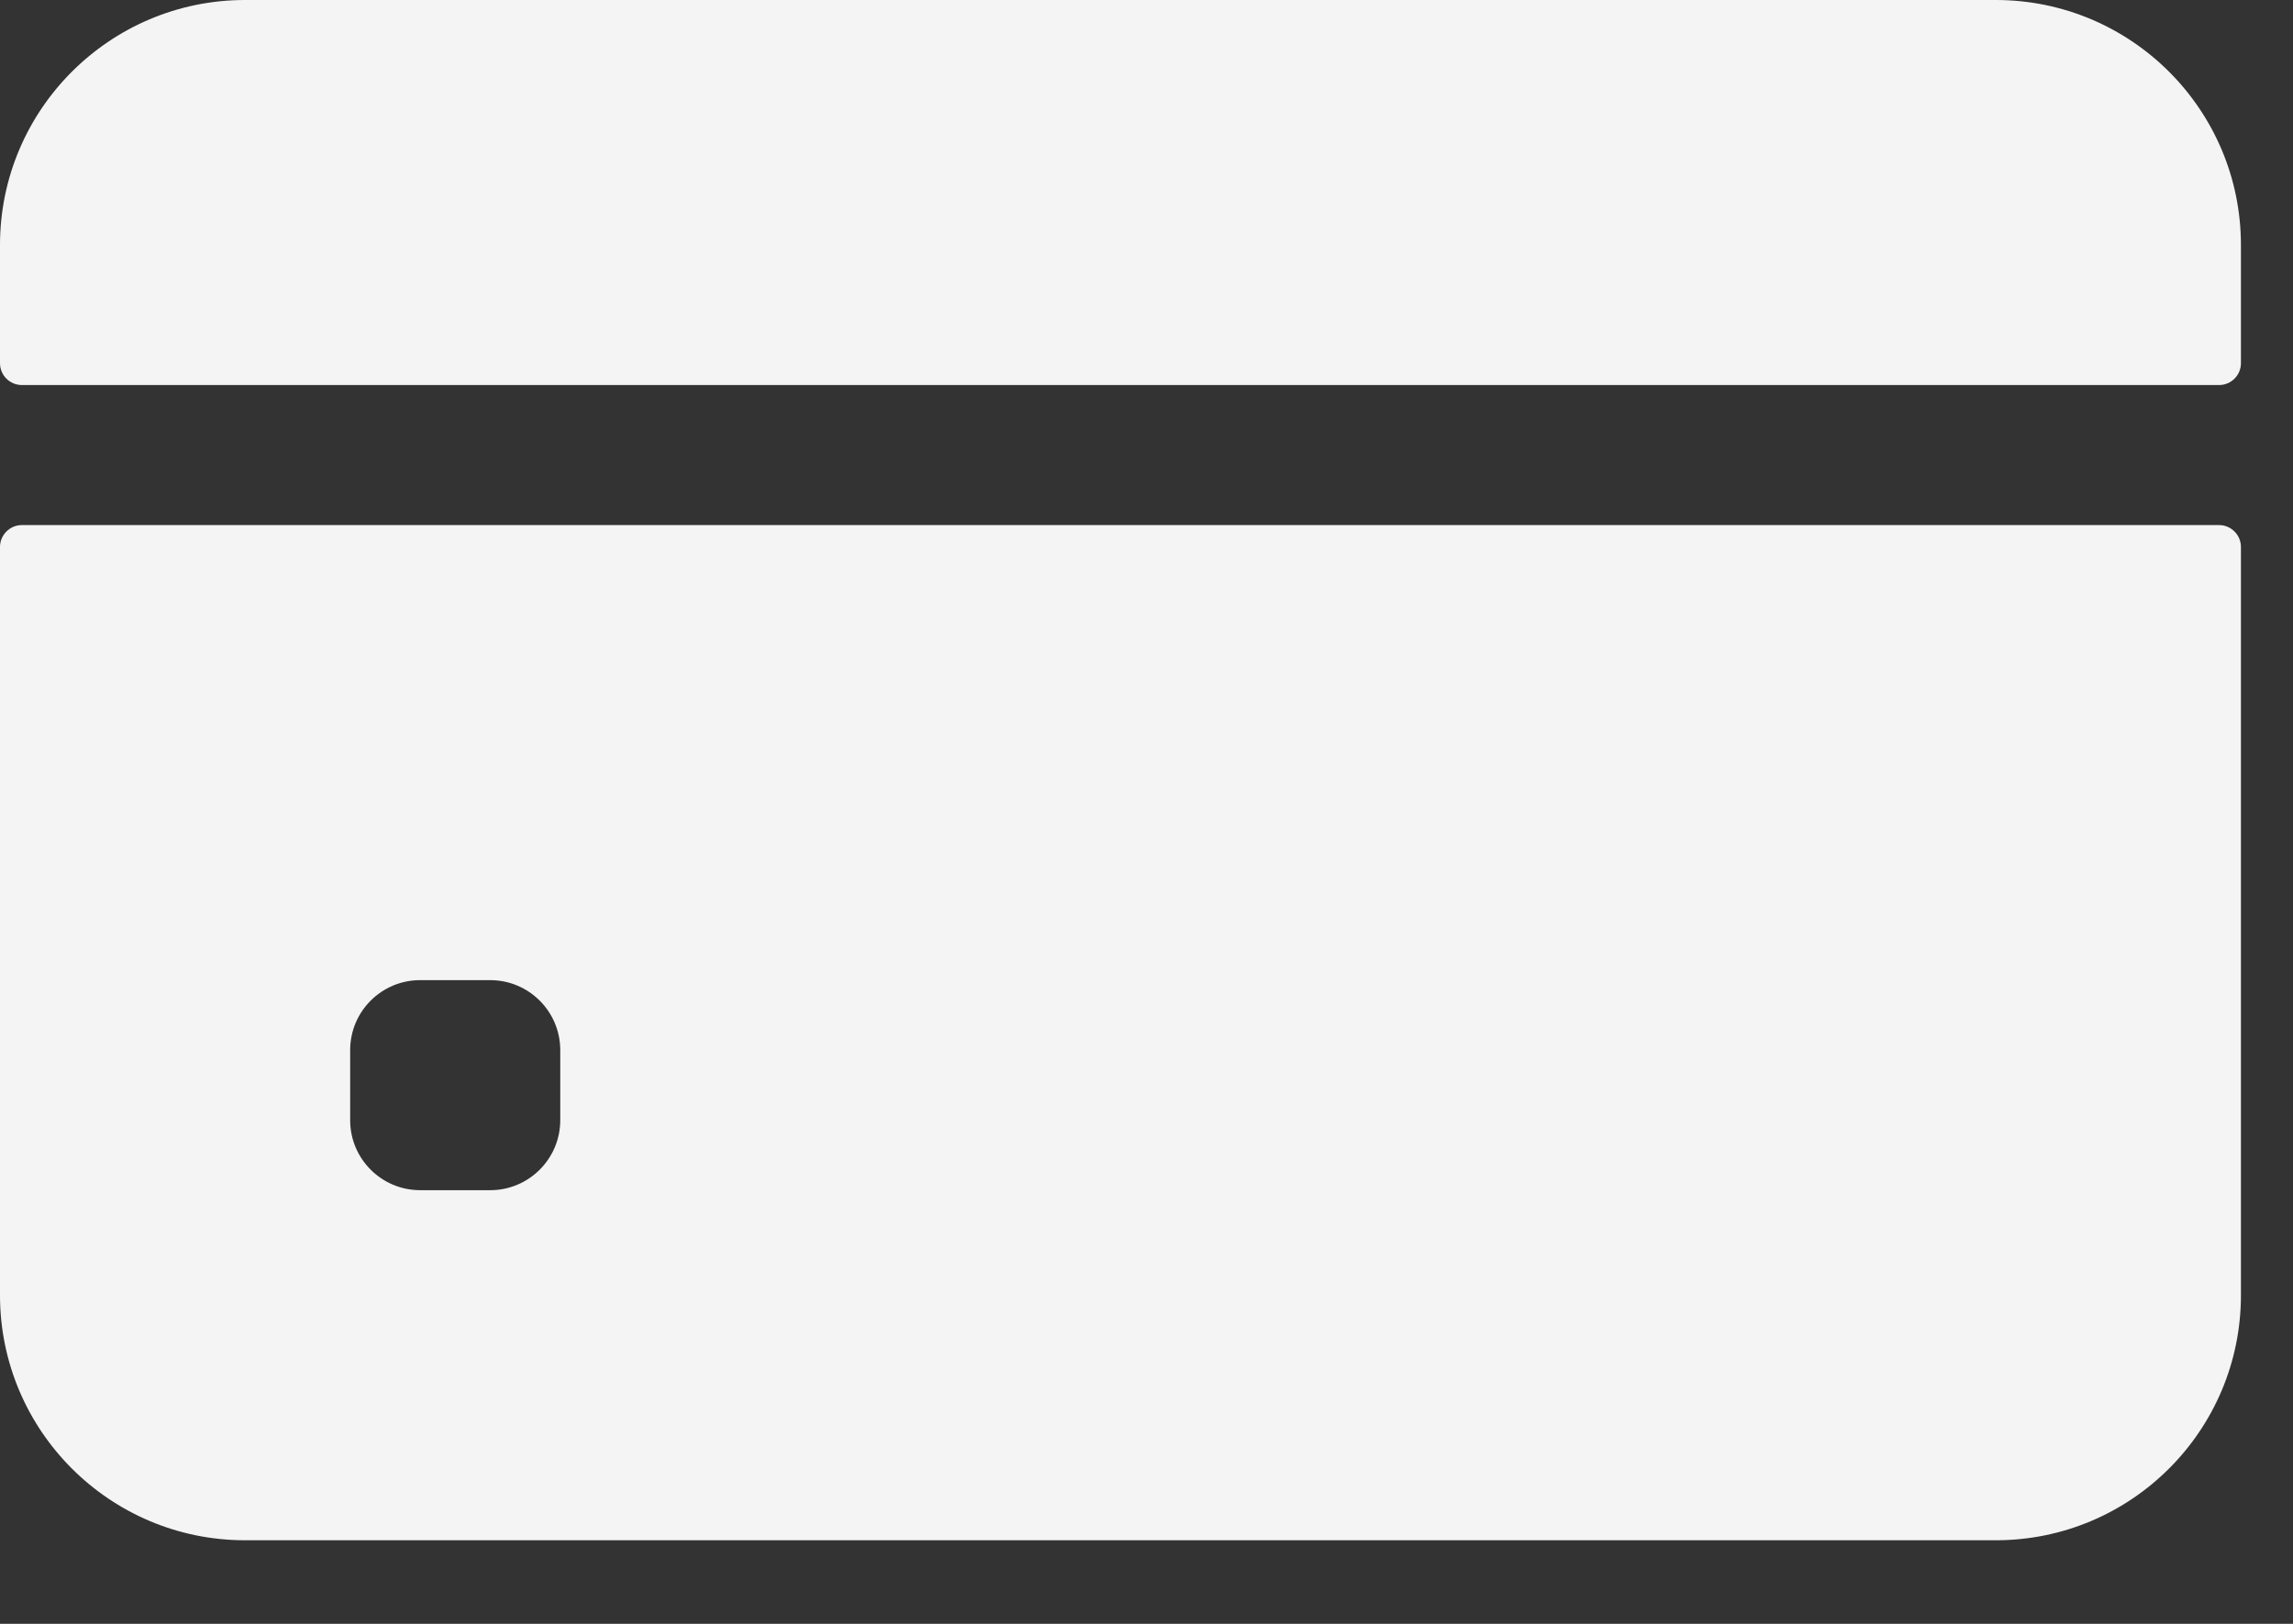 <svg width="24" height="17" viewBox="0 0 24 17" fill="none" xmlns="http://www.w3.org/2000/svg">
<rect x="0" y="0" width="24" height="17" fill="#333333" stroke="none"/>
<path d="M23.455 3.802V2.565C23.455 1.149 22.306 0 20.889 0H2.565C1.149 0 0 1.149 0 2.565V3.802C0 3.929 0.103 4.031 0.229 4.031H23.226C23.352 4.031 23.455 3.929 23.455 3.802Z" fill="#F4F4F4"/>
<path d="M0 5.726V13.56C0 14.976 1.149 16.125 2.565 16.125H20.889C22.306 16.125 23.455 14.976 23.455 13.56V5.726C23.455 5.6 23.352 5.497 23.226 5.497H0.229C0.103 5.497 0 5.6 0 5.726ZM5.864 11.727C5.864 12.132 5.535 12.46 5.131 12.46H4.398C3.993 12.46 3.665 12.132 3.665 11.727V10.994C3.665 10.589 3.993 10.261 4.398 10.261H5.131C5.535 10.261 5.864 10.589 5.864 10.994V11.727Z" fill="#F4F4F4"/>
</svg>
